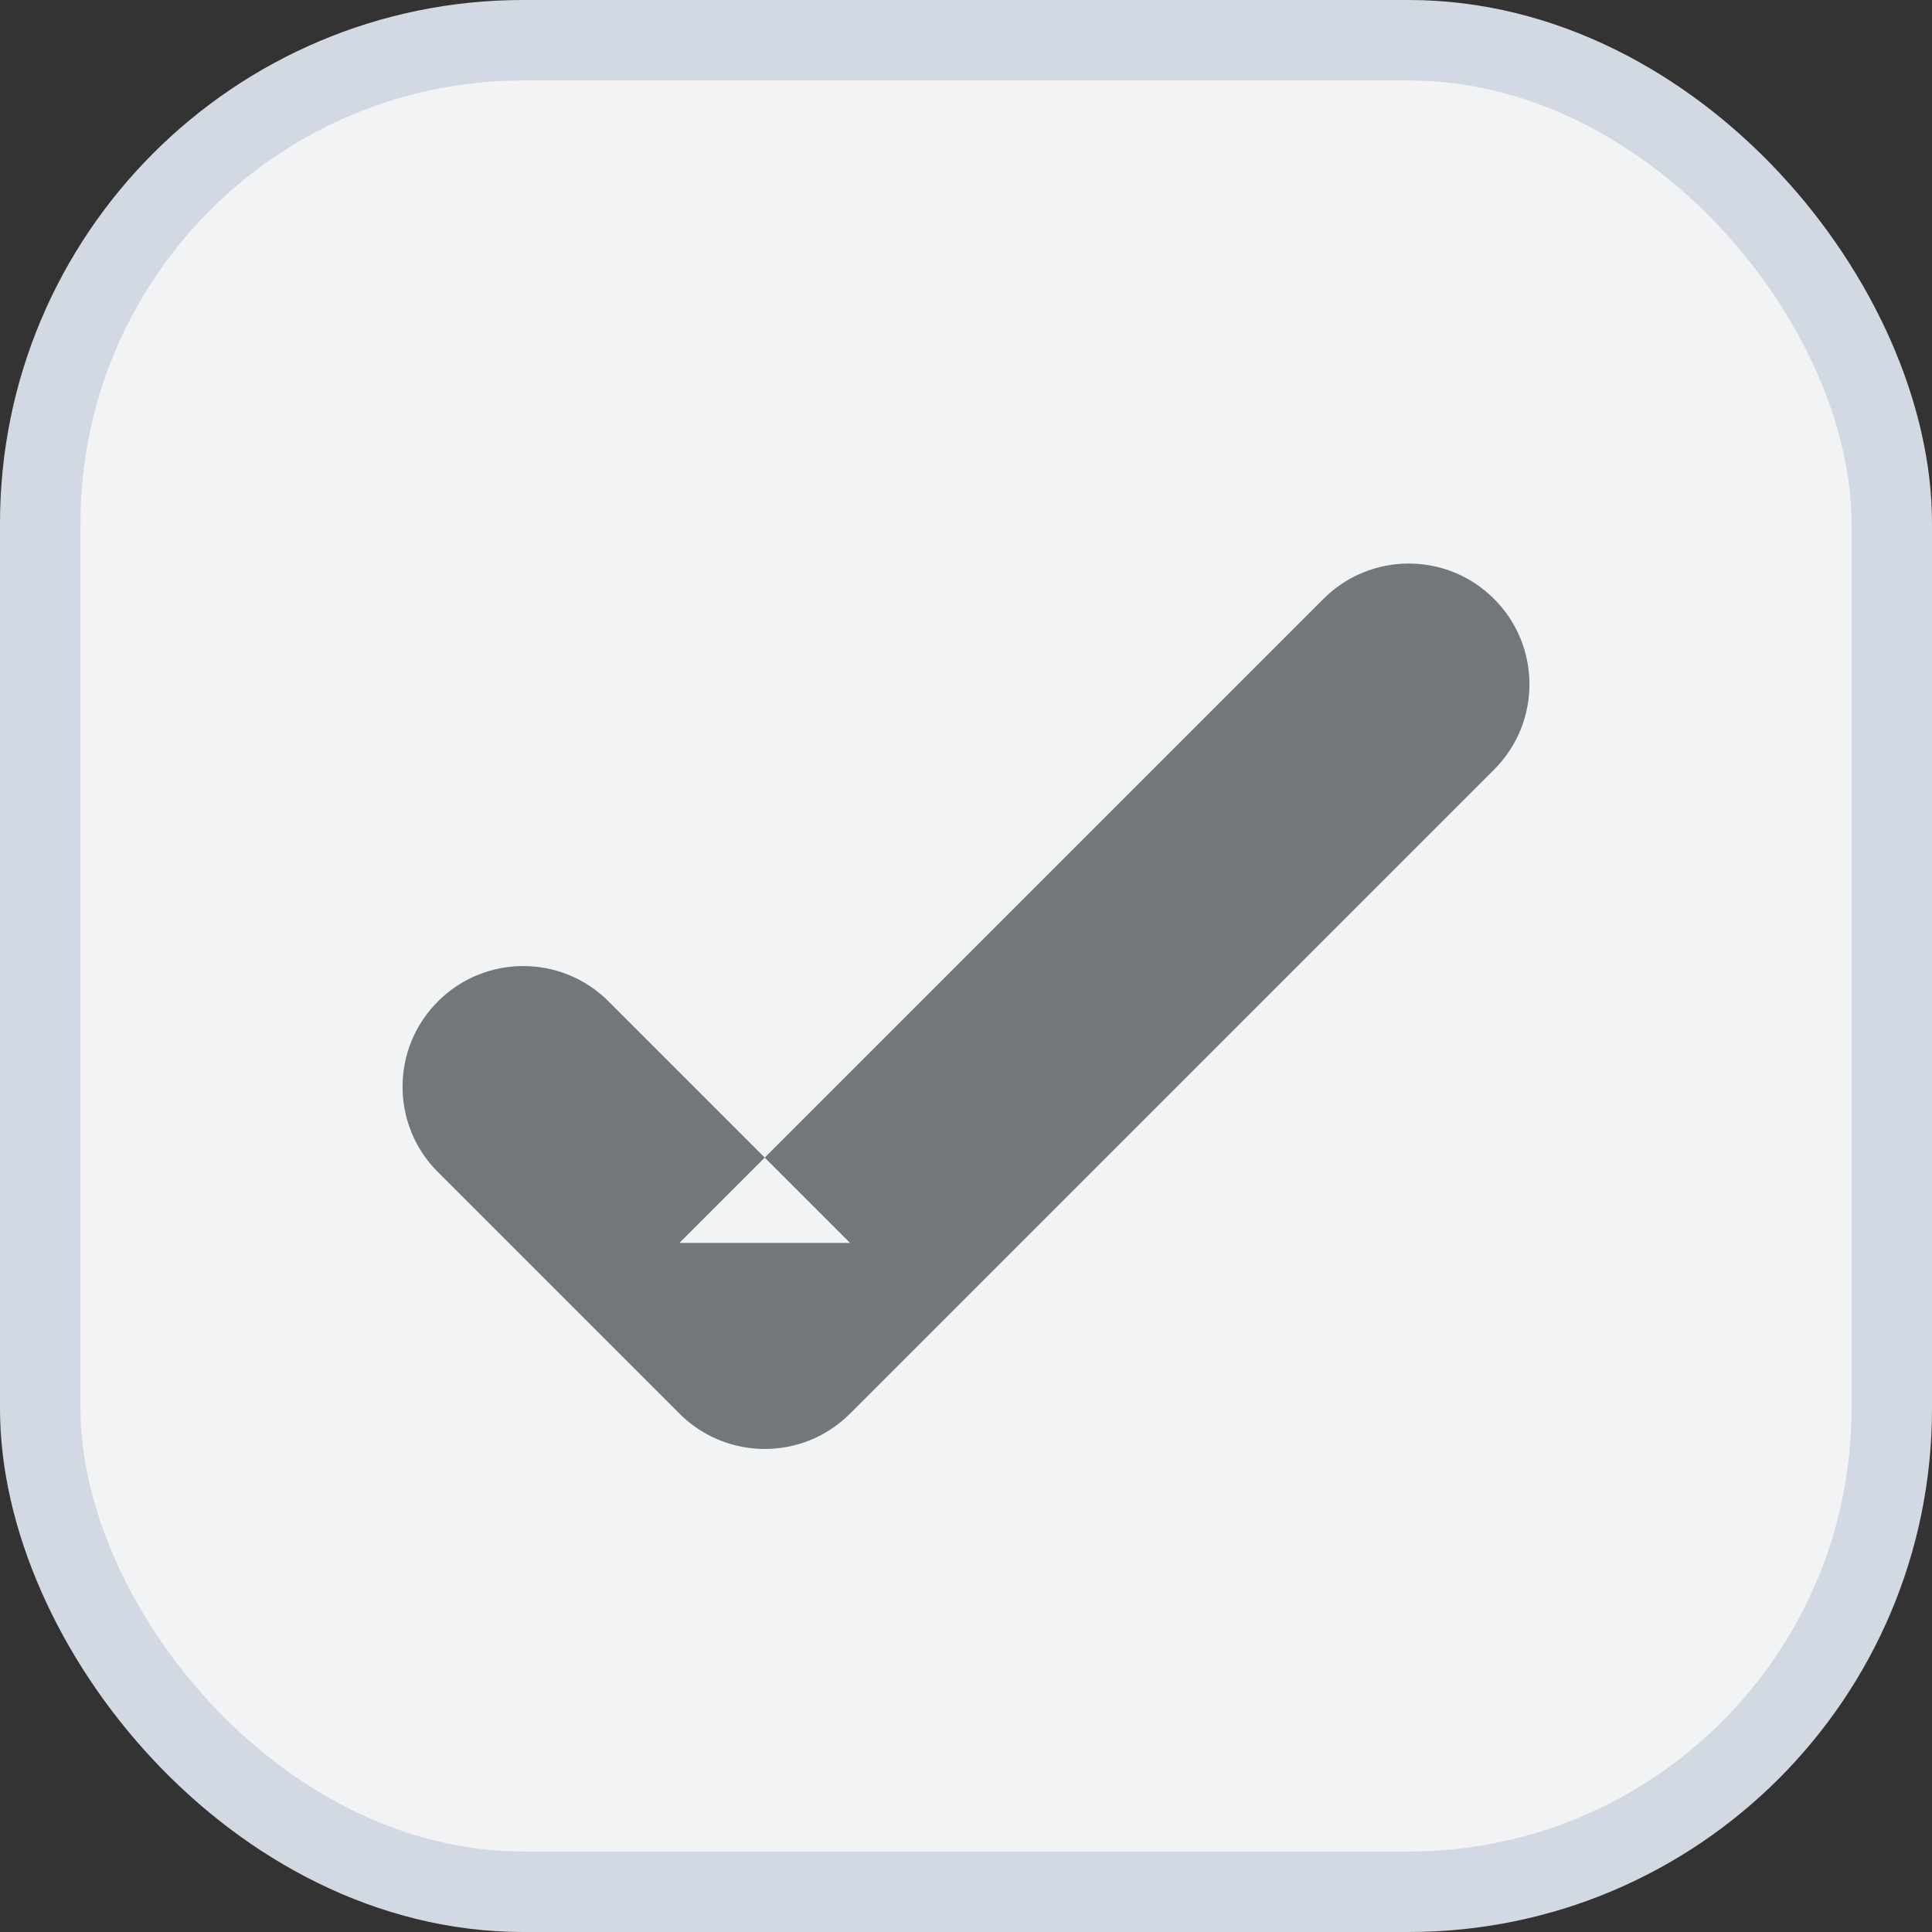 <svg xmlns="http://www.w3.org/2000/svg" width="24" height="24" viewBox="0 0 24 24">
  <rect x="0" y="0" width="24" height="24" fill="#333333" stroke="none"/>
  <g fill="none" fill-rule="evenodd">
    <rect transform="translate(.5 .5)" width="23" height="23" rx="6" fill="#f2f3f5" stroke="#d3d9e3" stroke-width="1"/>
    <path d="M8.44 17.56c.585.586 1.535.586 2.12 0l8-8c.586-.585.586-1.535 0-2.12-.585-.586-1.535-.586-2.12 0l-8 8h2.12l-3-3c-.585-.586-1.535-.586-2.12 0-.586.585-.586 1.535 0 2.12l3 3z" fill="#72777a"/>
  </g>
</svg>